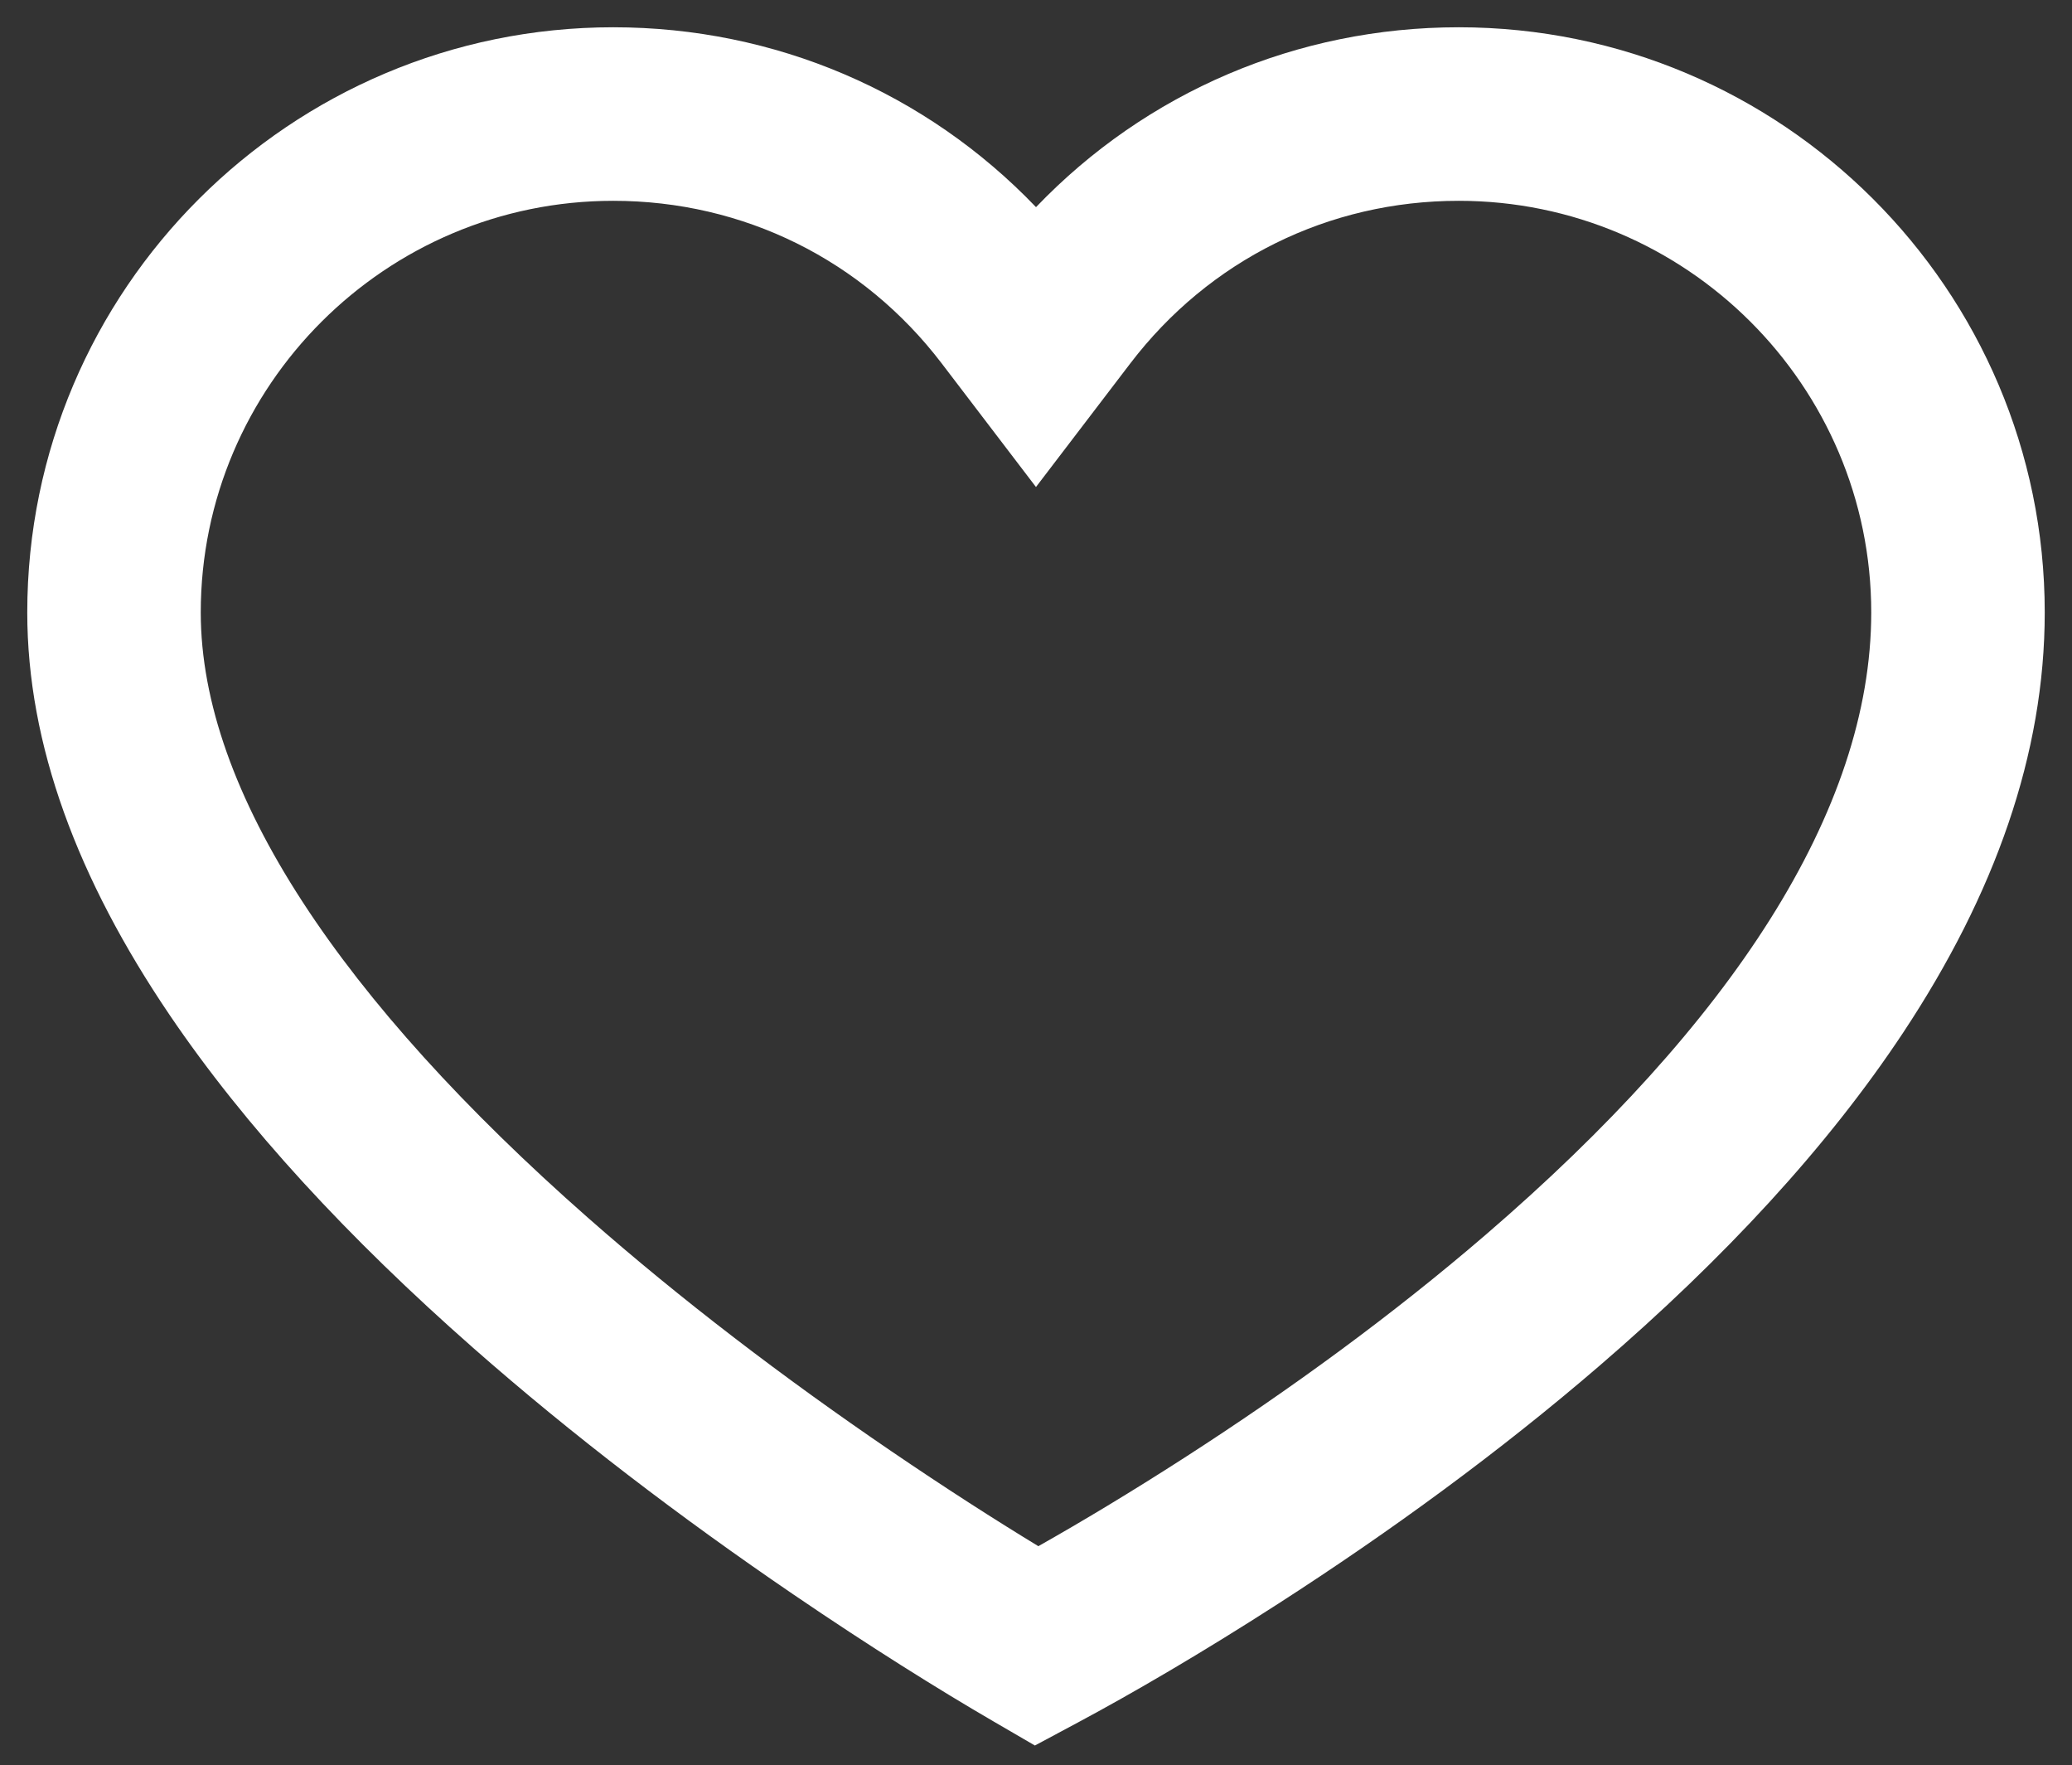 <svg xmlns:xlink="http://www.w3.org/1999/xlink" xmlns="http://www.w3.org/2000/svg" class="wish-icon wish-icon-default" aria-labelledby="wish-title" role="img" width="418"  height="356" ><rect width="100%" height="100%" fill="#333333" stroke="none"/><defs><symbol id="bhf_icon-heart" viewBox="0 0 418 356"><title id="heartIcon">icone de coração</title><desc id="heartDesc">icone de coração</desc><path fill="inherit" d="M294.283,5.5 C359.475,5.5 412.5,58.419 412.5,123.516 C412.5,152.026 402.426,180.339 383.972,208.214 C368.63,231.389 347.783,253.845 322.606,275.511 C302.561,292.761 280.615,308.793 257.913,323.409 C242.421,333.384 228.504,341.482 217.39,347.429 L208.778,352.038 L200.334,347.127 C189.299,340.709 175.439,332.054 159.996,321.532 C137.344,306.098 115.441,289.433 95.438,271.828 C70.313,249.715 49.513,227.276 34.194,204.661 C15.657,177.295 5.5,150.19 5.5,123.516 C5.5,58.419 58.525,5.5 123.717,5.5 C156.334,5.5 186.792,18.596 209.002,41.776 C231.215,18.596 261.67,5.5 294.283,5.5 Z M238.966,293.981 C260.393,280.186 281.061,265.087 299.776,248.982 C349.041,206.588 377.5,163.599 377.5,123.516 C377.5,77.765 340.161,40.5 294.283,40.5 C268.029,40.5 243.952,52.418 228.013,73.309 L208.995,98.222 L189.983,73.3 C174.052,52.417 149.974,40.5 123.717,40.5 C77.839,40.5 40.5,77.765 40.5,123.516 C40.5,159.778 69.14,202.059 118.562,245.555 C137.387,262.124 158.168,277.935 179.703,292.607 C190.659,300.072 200.757,306.537 209.474,311.838 C218.126,306.954 228.126,300.961 238.966,293.981 Z"></path></symbol></defs><use xlink:href="#bhf_icon-heart" fill="#FFFFFF"></use><title id="wish-title">Acesse seus favoritos</title></svg>